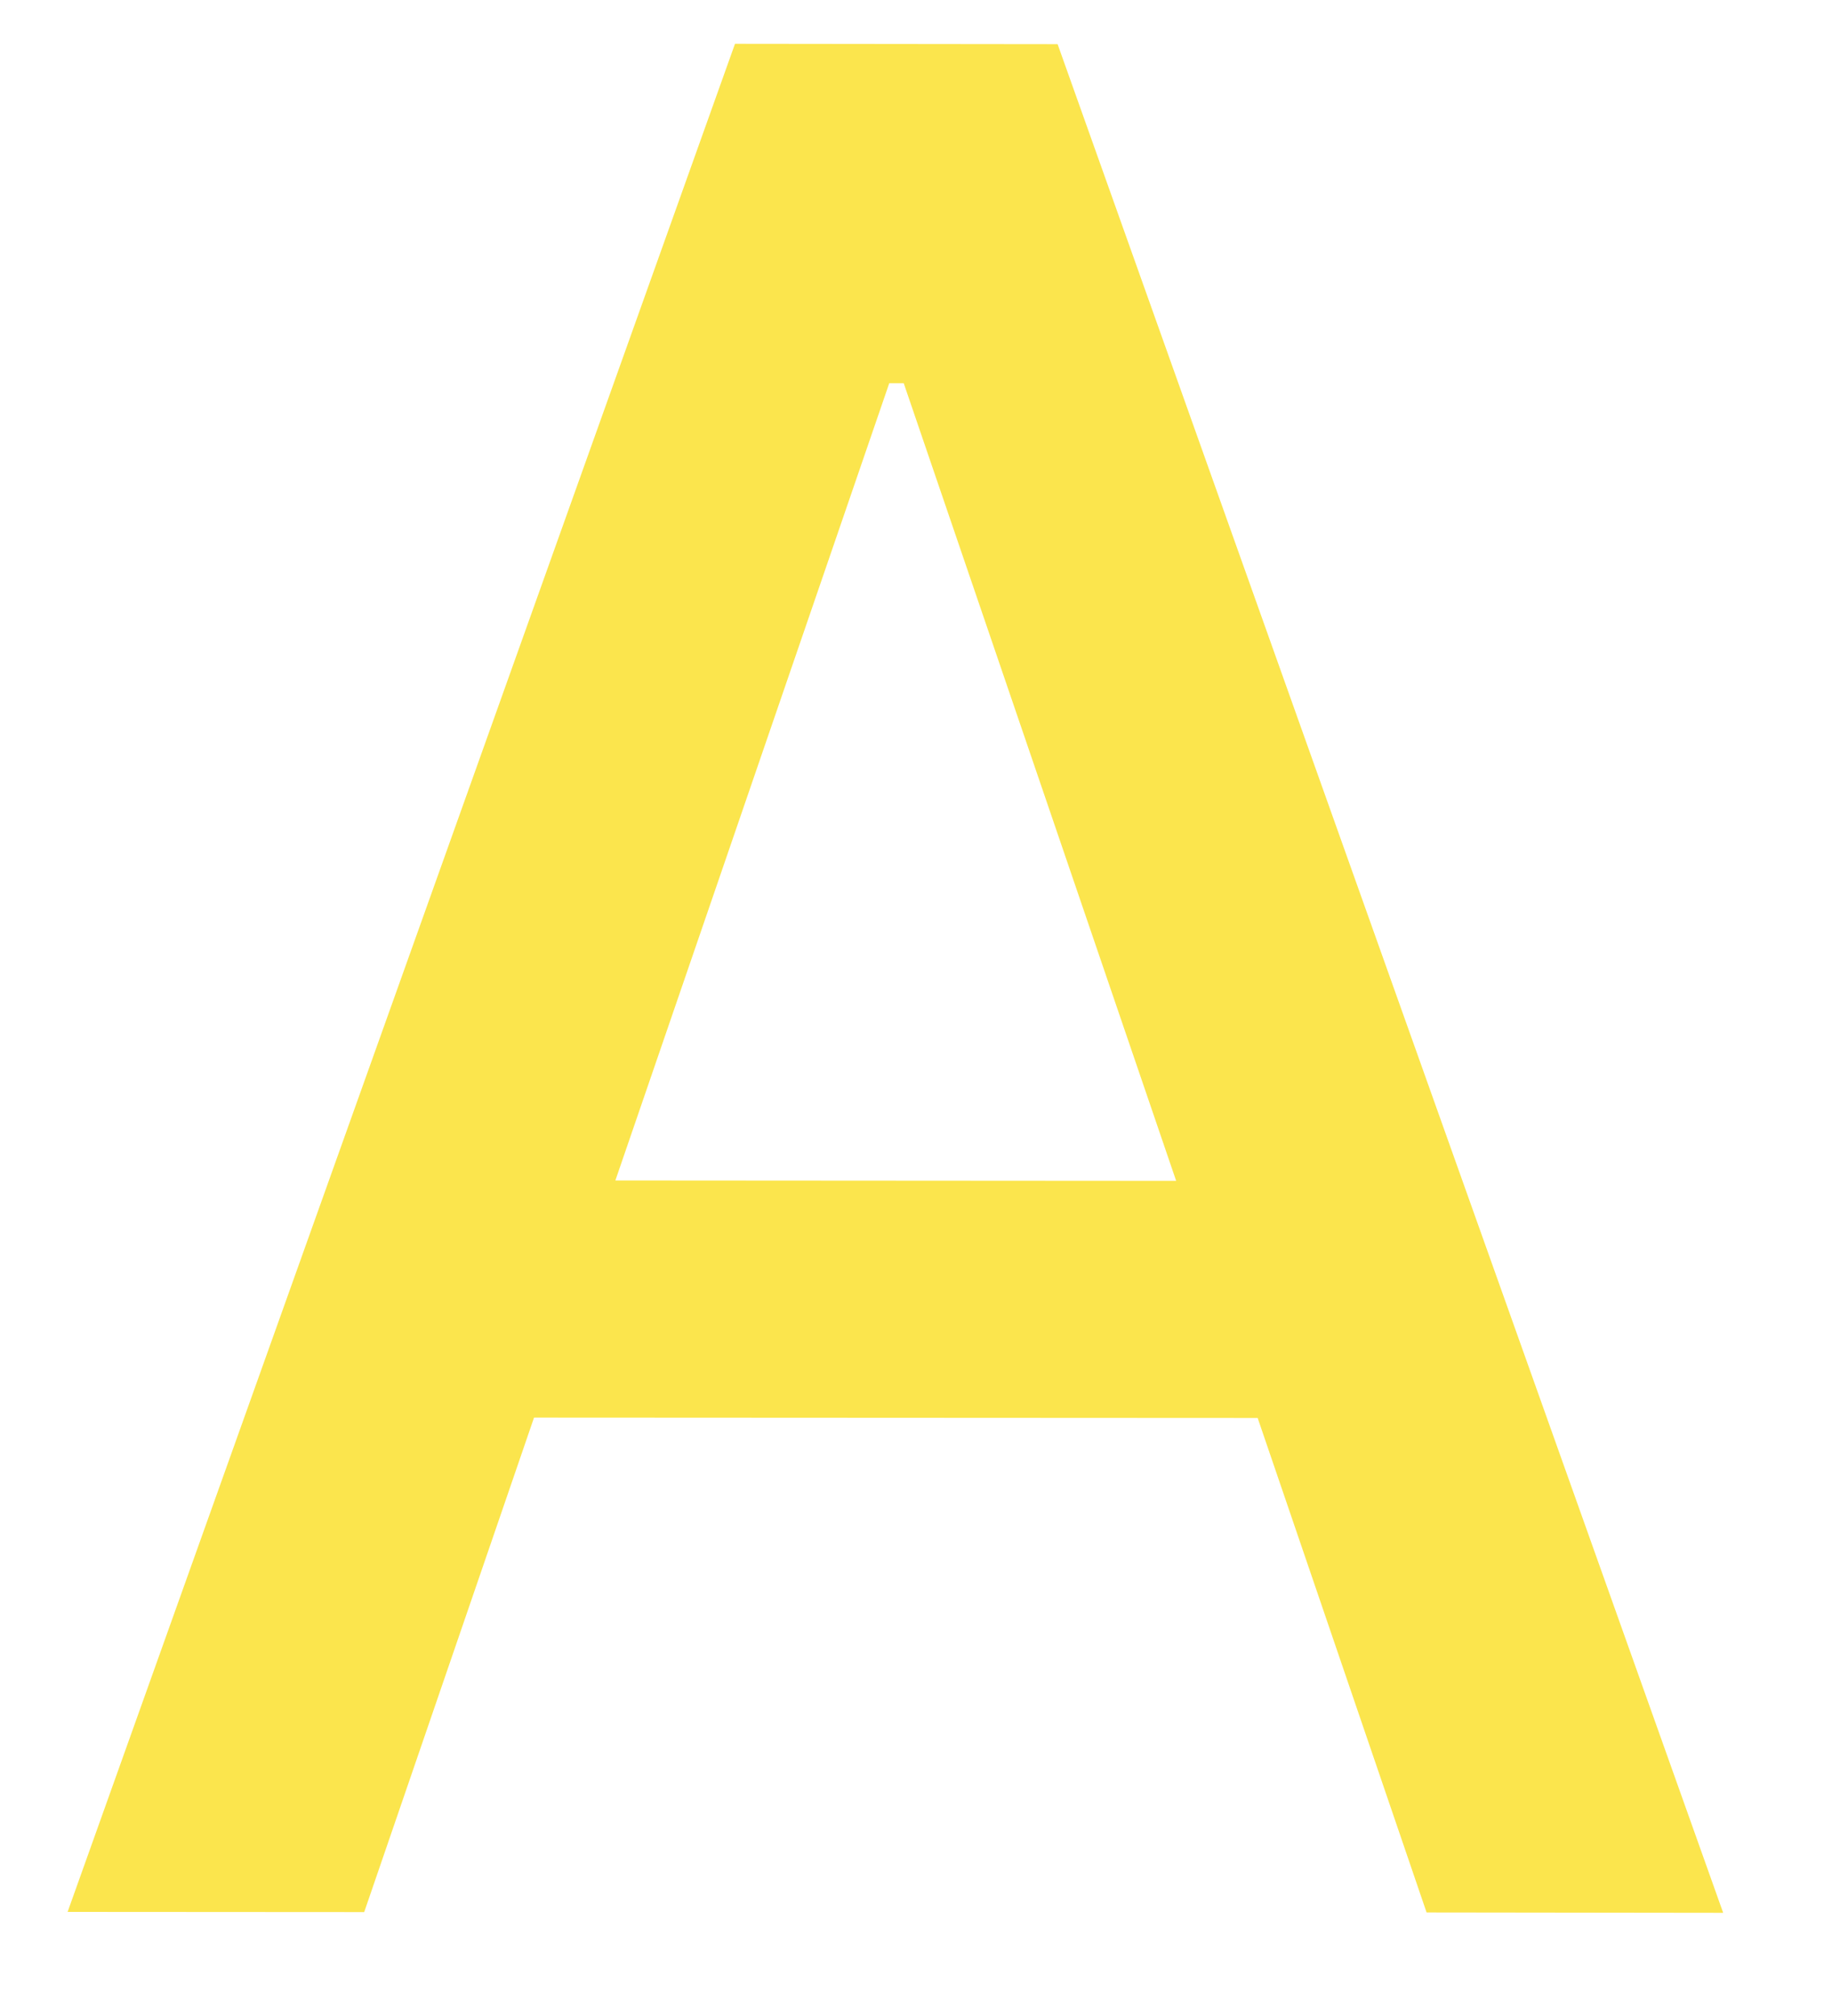 <?xml version="1.0" encoding="UTF-8" standalone="no"?><svg width='10' height='11' viewBox='0 0 10 11' fill='none' xmlns='http://www.w3.org/2000/svg'>
<path d='M5.773 0.241L4.012 0.239L0.369 10.432L1.988 10.433L2.915 7.735L6.865 7.737L7.787 10.435L9.406 10.437L5.773 0.241ZM3.359 6.441L4.854 2.091H4.933L6.42 6.443L3.359 6.441Z' fill='#FBE54D'/>
</svg>
